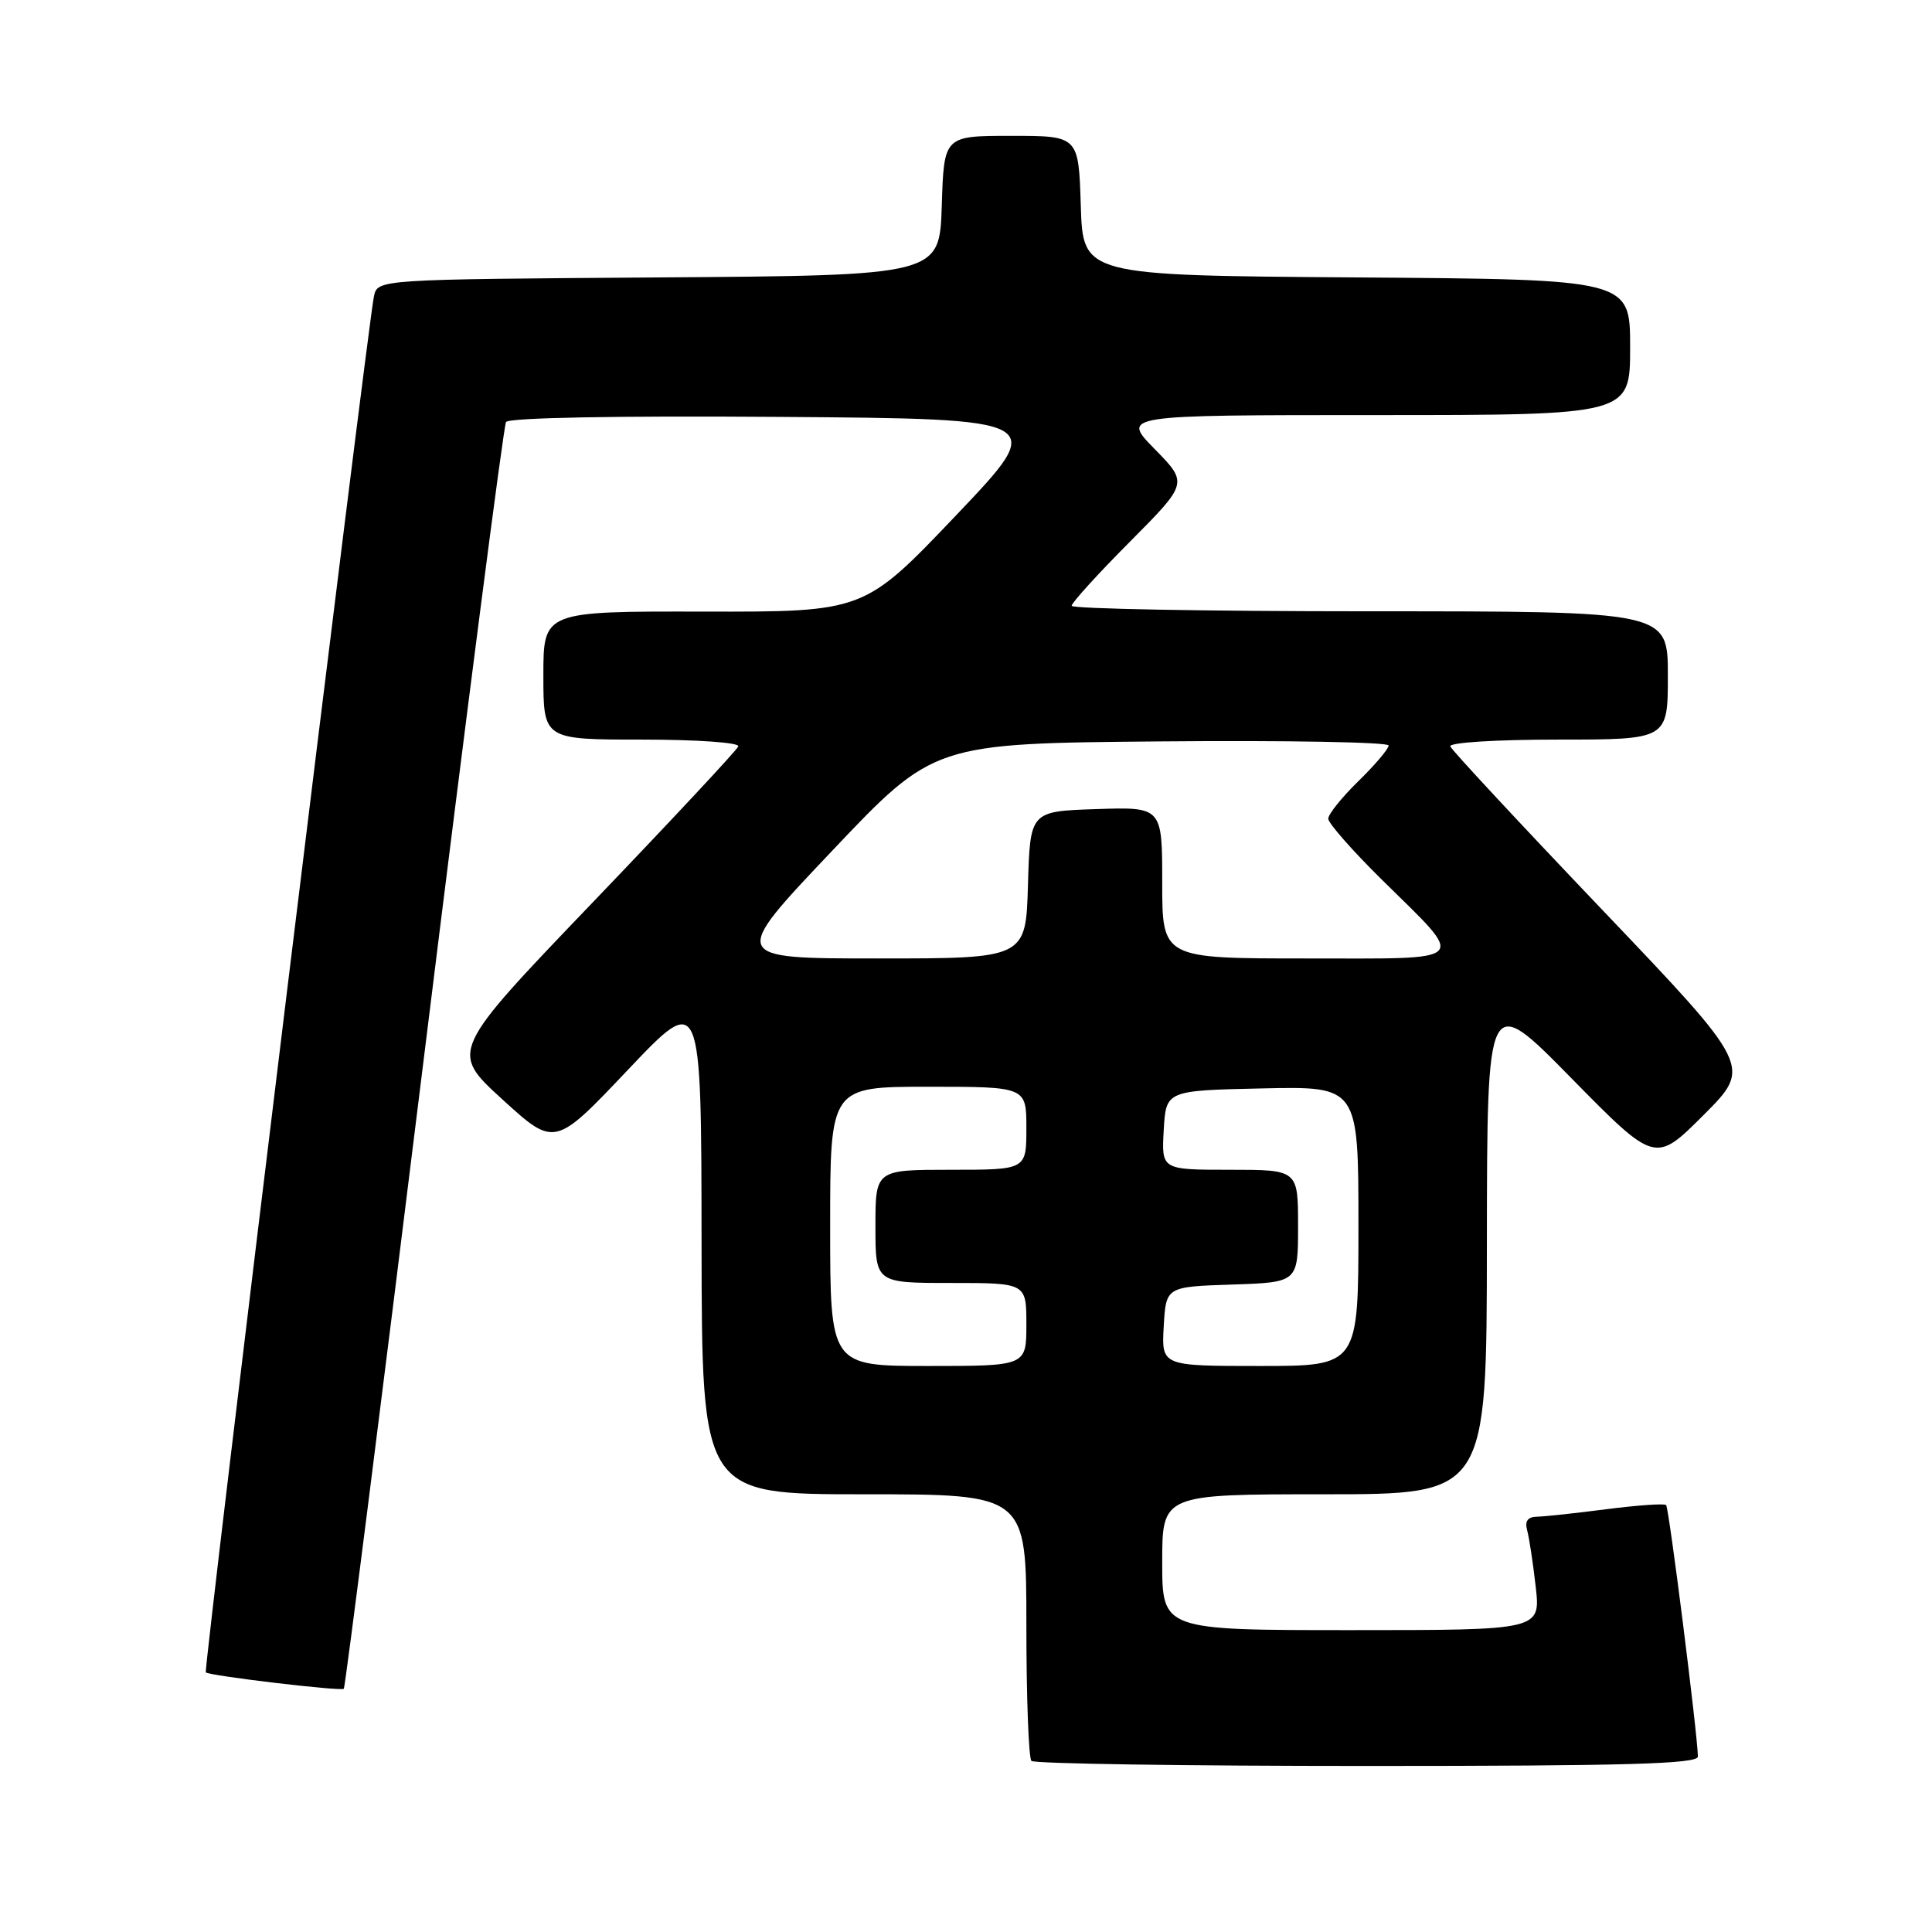 <?xml version="1.0" encoding="UTF-8" standalone="no"?>
<!DOCTYPE svg PUBLIC "-//W3C//DTD SVG 1.1//EN" "http://www.w3.org/Graphics/SVG/1.1/DTD/svg11.dtd" >
<svg xmlns="http://www.w3.org/2000/svg" xmlns:xlink="http://www.w3.org/1999/xlink" version="1.1" viewBox="0 0 256 256">
 <g >
 <path fill="currentColor"
d=" M 224.98 232.75 C 224.93 229.73 221.15 199.81 220.77 199.43 C 220.53 199.20 217.00 199.45 212.92 199.97 C 208.84 200.50 204.68 200.95 203.68 200.97 C 202.44 200.99 202.02 201.55 202.35 202.75 C 202.62 203.71 203.13 207.09 203.49 210.25 C 204.14 216.00 204.14 216.00 179.07 216.00 C 154.00 216.00 154.00 216.00 154.00 207.00 C 154.00 198.00 154.00 198.00 175.50 198.00 C 197.00 198.00 197.00 198.00 197.02 164.75 C 197.05 131.50 197.05 131.50 208.18 142.83 C 219.32 154.16 219.32 154.16 225.73 147.75 C 232.13 141.35 232.13 141.35 212.32 120.57 C 201.42 109.14 192.35 99.39 192.17 98.90 C 191.98 98.39 198.23 98.00 206.42 98.00 C 221.00 98.00 221.00 98.00 221.00 89.50 C 221.00 81.00 221.00 81.00 181.50 81.00 C 159.78 81.00 142.00 80.67 142.00 80.27 C 142.00 79.87 145.47 76.05 149.72 71.78 C 157.43 64.02 157.43 64.02 153.01 59.51 C 148.58 55.00 148.58 55.00 182.29 55.00 C 216.00 55.00 216.00 55.00 216.00 46.01 C 216.00 37.02 216.00 37.02 179.75 36.76 C 143.50 36.50 143.50 36.50 143.21 27.25 C 142.92 18.00 142.92 18.00 134.00 18.00 C 125.08 18.00 125.08 18.00 124.79 27.25 C 124.50 36.50 124.50 36.50 87.27 36.76 C 50.03 37.02 50.03 37.02 49.55 39.26 C 48.74 42.98 26.95 221.29 27.27 221.60 C 27.72 222.05 45.21 224.13 45.56 223.77 C 45.74 223.59 50.51 185.97 56.17 140.16 C 61.83 94.35 66.73 56.44 67.05 55.92 C 67.40 55.35 81.57 55.08 103.24 55.24 C 138.85 55.50 138.85 55.50 126.68 68.29 C 114.50 81.08 114.50 81.08 93.25 81.04 C 72.00 81.00 72.00 81.00 72.00 89.50 C 72.00 98.00 72.00 98.00 85.08 98.00 C 92.39 98.00 98.02 98.40 97.83 98.90 C 97.65 99.39 88.97 108.69 78.55 119.56 C 59.61 139.32 59.61 139.32 66.55 145.66 C 73.50 152.00 73.50 152.00 83.21 141.75 C 92.93 131.50 92.93 131.50 92.96 164.75 C 93.00 198.00 93.00 198.00 114.50 198.00 C 136.00 198.00 136.00 198.00 136.00 215.33 C 136.00 224.87 136.30 232.97 136.67 233.33 C 137.03 233.70 157.06 234.00 181.17 234.00 C 215.58 234.00 225.00 233.73 224.98 232.75 Z  M 110.00 162.50 C 110.00 144.00 110.00 144.00 123.00 144.00 C 136.00 144.00 136.00 144.00 136.00 149.50 C 136.00 155.00 136.00 155.00 126.00 155.00 C 116.00 155.00 116.00 155.00 116.00 162.50 C 116.00 170.00 116.00 170.00 126.00 170.00 C 136.00 170.00 136.00 170.00 136.00 175.50 C 136.00 181.00 136.00 181.00 123.00 181.00 C 110.00 181.00 110.00 181.00 110.00 162.50 Z  M 154.20 175.75 C 154.50 170.50 154.50 170.50 163.25 170.21 C 172.00 169.92 172.00 169.92 172.00 162.46 C 172.00 155.00 172.00 155.00 162.95 155.00 C 153.90 155.00 153.90 155.00 154.20 149.75 C 154.50 144.50 154.50 144.50 167.25 144.22 C 180.00 143.94 180.00 143.94 180.00 162.47 C 180.00 181.00 180.00 181.00 166.95 181.00 C 153.90 181.00 153.90 181.00 154.20 175.75 Z  M 110.25 112.75 C 123.75 98.50 123.75 98.50 153.88 98.24 C 170.44 98.09 184.00 98.34 184.00 98.78 C 184.00 99.23 182.20 101.35 180.00 103.50 C 177.80 105.65 176.00 107.89 176.00 108.48 C 176.00 109.07 179.18 112.69 183.07 116.53 C 194.44 127.74 195.16 127.00 173.04 127.00 C 154.00 127.00 154.00 127.00 154.00 116.96 C 154.00 106.92 154.00 106.92 145.25 107.21 C 136.50 107.50 136.50 107.50 136.21 117.25 C 135.93 127.00 135.93 127.00 116.34 127.00 C 96.74 127.00 96.74 127.00 110.25 112.75 Z "/>
</g>
</svg>